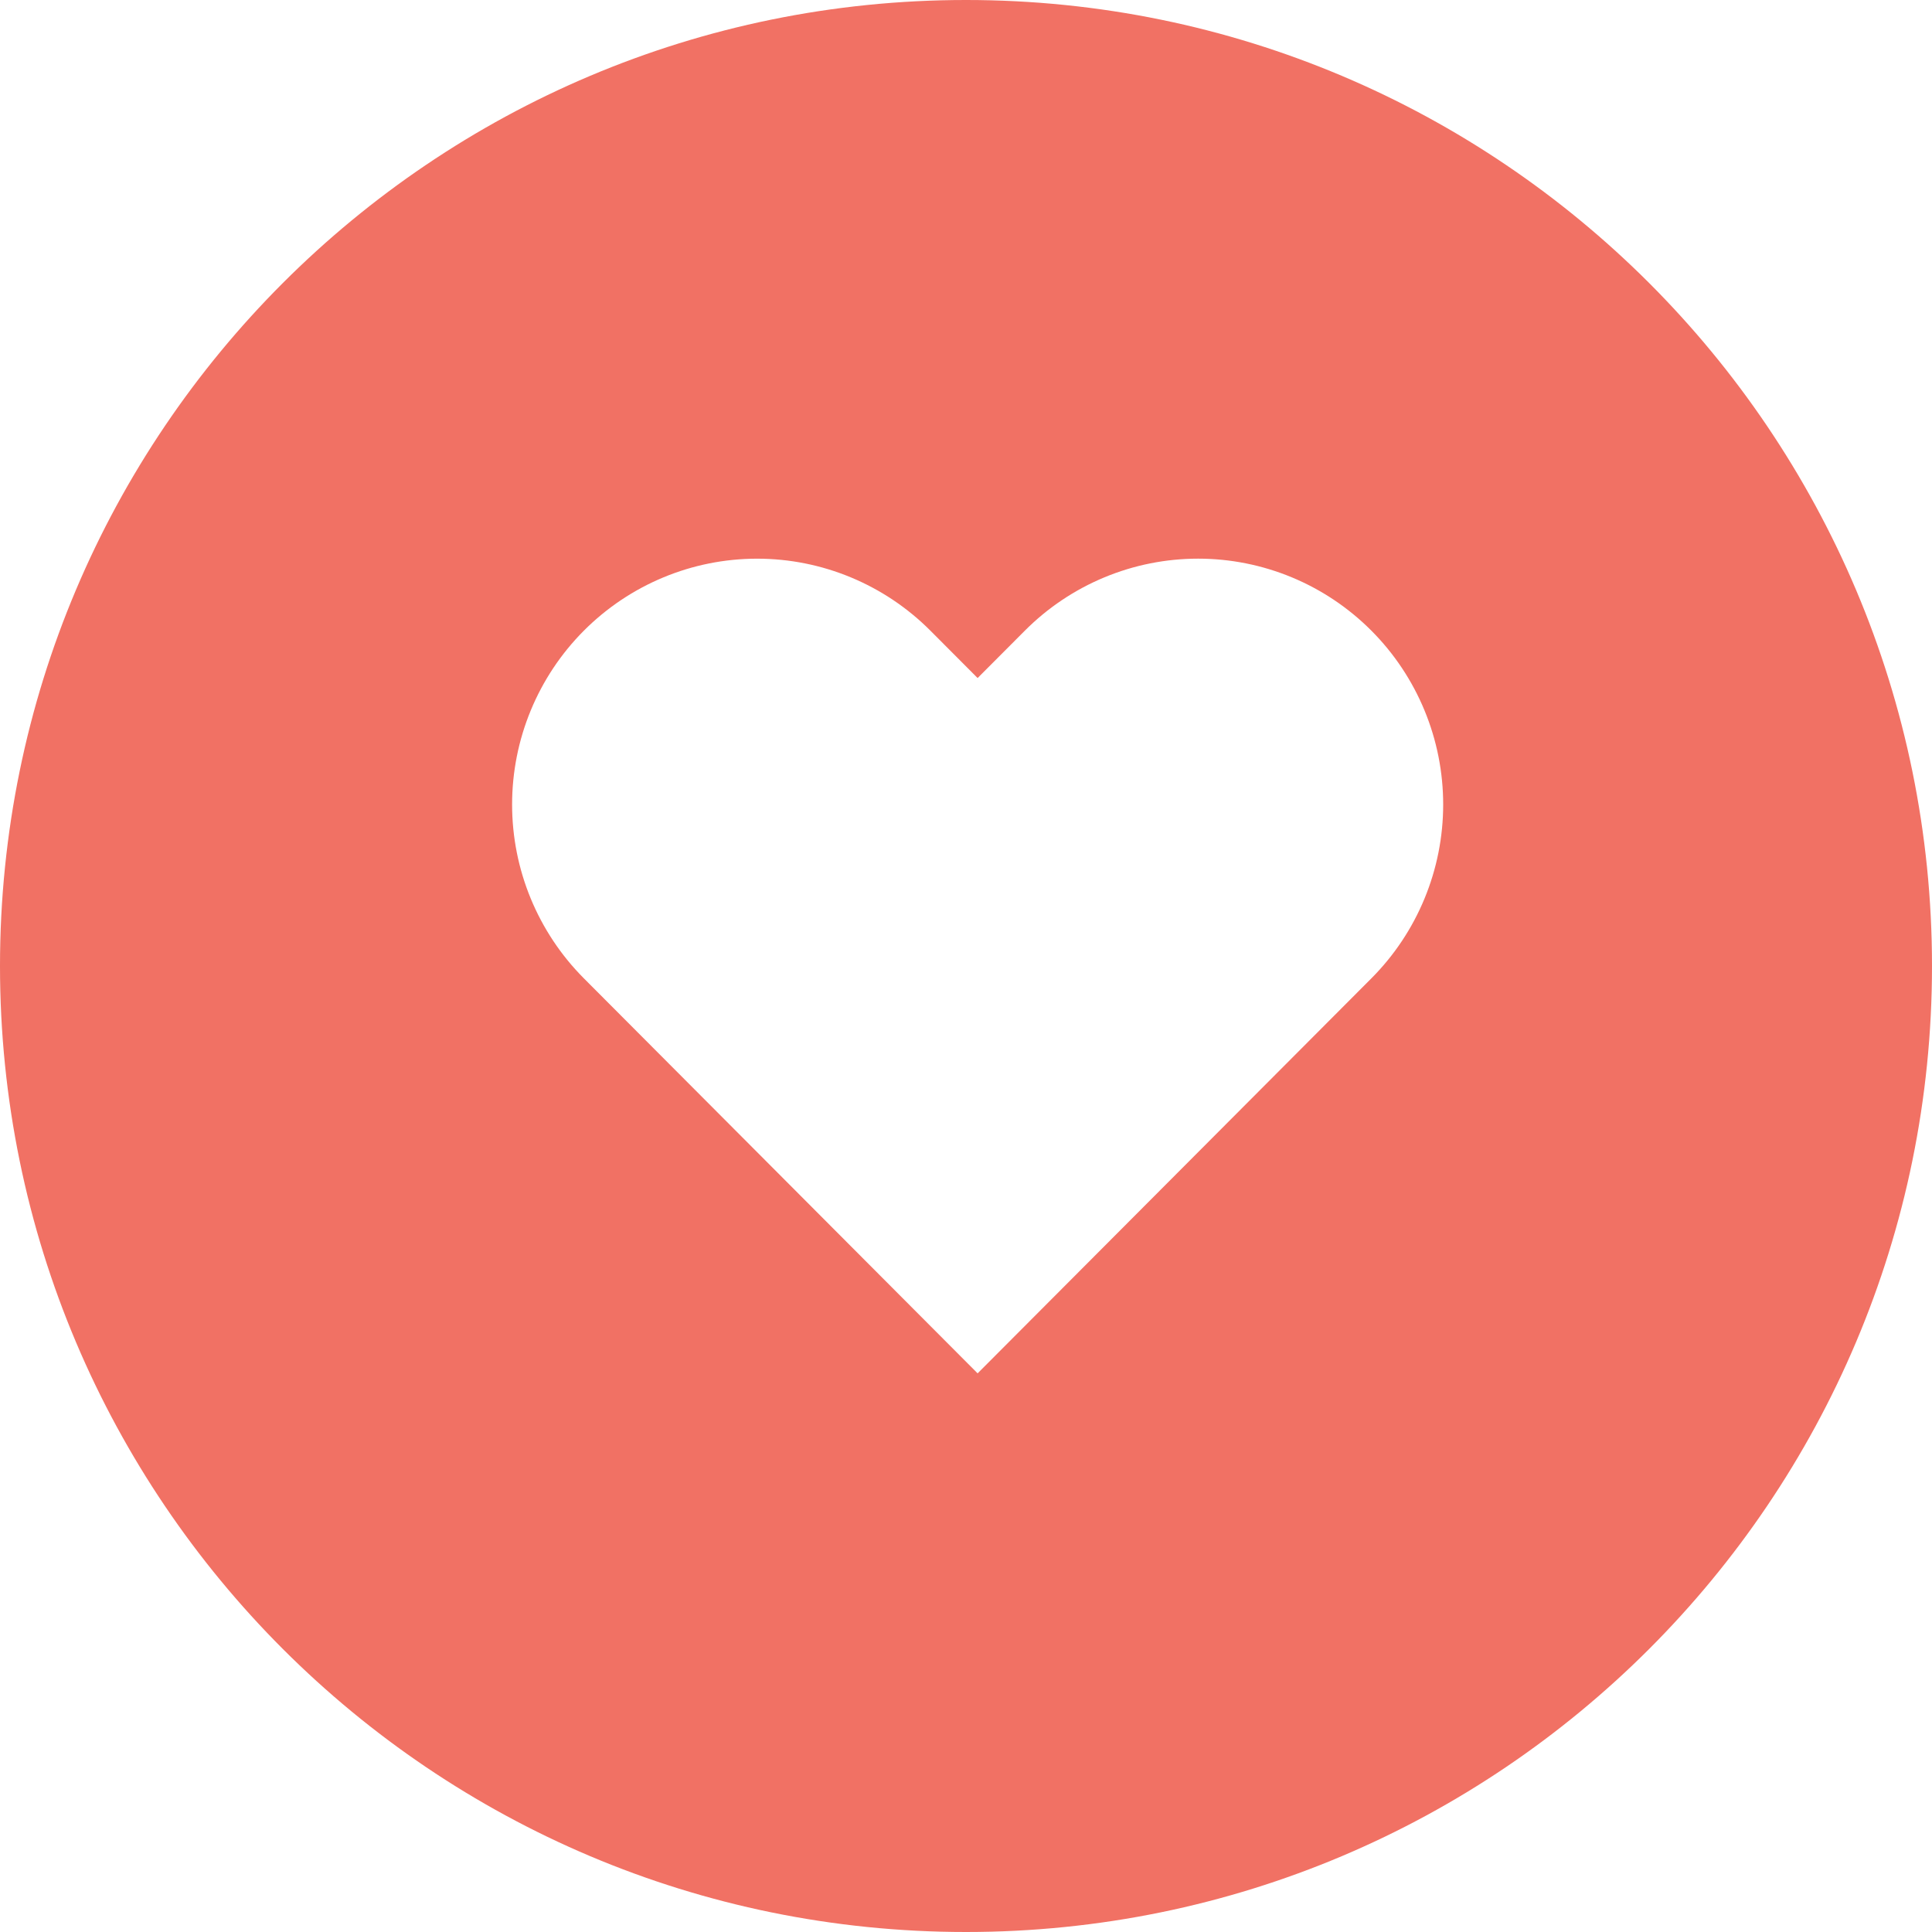 <svg width="83" height="83" viewBox="0 0 83 83" fill="none" xmlns="http://www.w3.org/2000/svg">
<path fill-rule="evenodd" clip-rule="evenodd" d="M83 41.5C83 64.42 64.42 83 41.5 83C18.58 83 0 64.42 0 41.5C0 18.58 18.58 0 41.5 0C64.42 0 83 18.58 83 41.5ZM58.916 27.094C57.938 26.113 56.778 25.335 55.501 24.804C54.223 24.273 52.854 24 51.472 24C50.089 24 48.72 24.273 47.443 24.804C46.166 25.335 45.005 26.113 44.028 27.094L41.999 29.129L39.971 27.094C37.997 25.114 35.319 24.001 32.527 24.001C29.735 24.001 27.058 25.114 25.083 27.094C23.109 29.075 22 31.761 22 34.562C22 37.363 23.109 40.049 25.083 42.03L41.999 59L58.916 42.03C59.894 41.049 60.669 39.885 61.198 38.604C61.728 37.322 62 35.949 62 34.562C62 33.175 61.728 31.802 61.198 30.52C60.669 29.239 59.894 28.075 58.916 27.094Z" fill="#F17164"/>
</svg>
